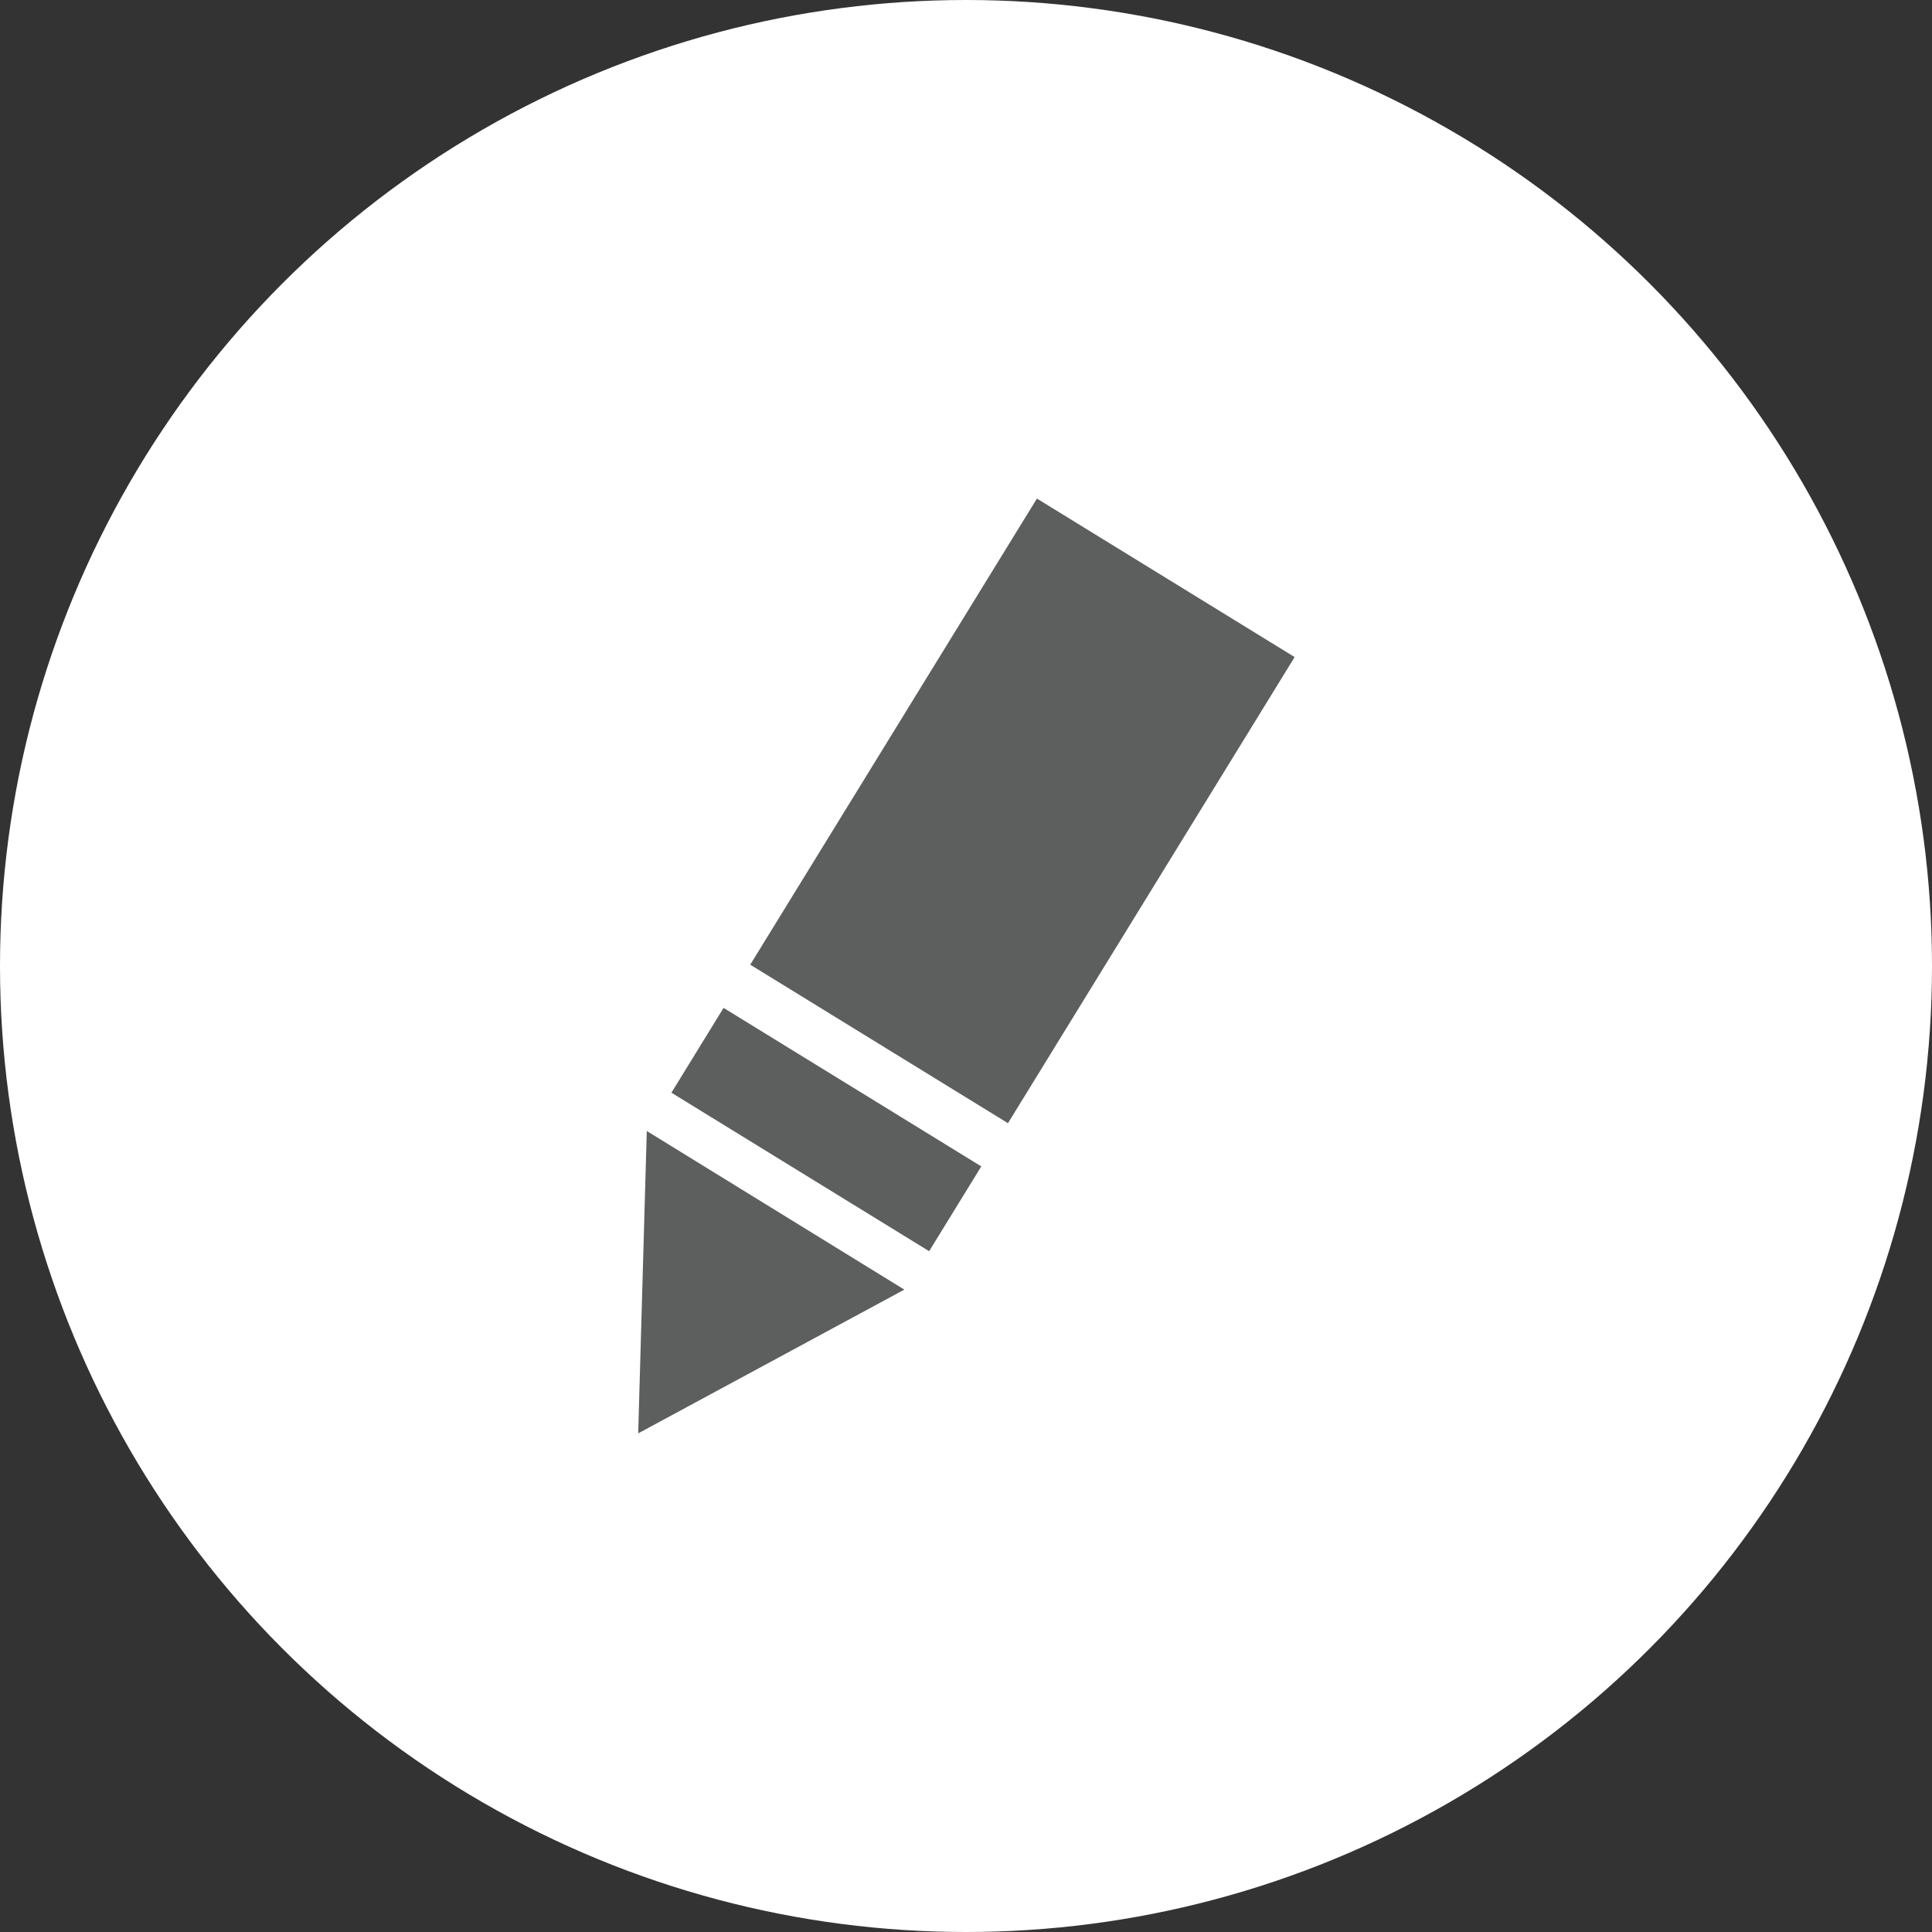 <?xml version="1.0" encoding="utf-8"?>
<!-- Generator: Adobe Illustrator 16.0.0, SVG Export Plug-In . SVG Version: 6.00 Build 0)  -->
<!DOCTYPE svg PUBLIC "-//W3C//DTD SVG 1.1//EN" "http://www.w3.org/Graphics/SVG/1.1/DTD/svg11.dtd">
<svg version="1.1" id="Calque_1" xmlns="http://www.w3.org/2000/svg" xmlns:xlink="http://www.w3.org/1999/xlink" x="0px" y="0px"
	 width="200px" height="200px" viewBox="0 0 200 200" enable-background="new 0 0 200 200" xml:space="preserve">
<rect x="0" y="0" width="200" height="200" fill="#333333" stroke="none"/>
<circle fill="#FFFFFF" cx="100" cy="100" r="100"/>
<g>
	<polygon fill="#5D5E5E" points="93.617,133.501 66.066,148.382 66.955,117.081 	"/>
	
		<rect x="69.796" y="111.751" transform="matrix(0.852 0.524 -0.524 0.852 73.995 -27.448)" fill="#5D5E5E" width="31.314" height="10.304"/>
	
		<rect x="90.097" y="55.623" transform="matrix(0.852 0.524 -0.524 0.852 59.725 -42.99)" fill="#5D5E5E" width="31.314" height="56.635"/>
</g>
</svg>
